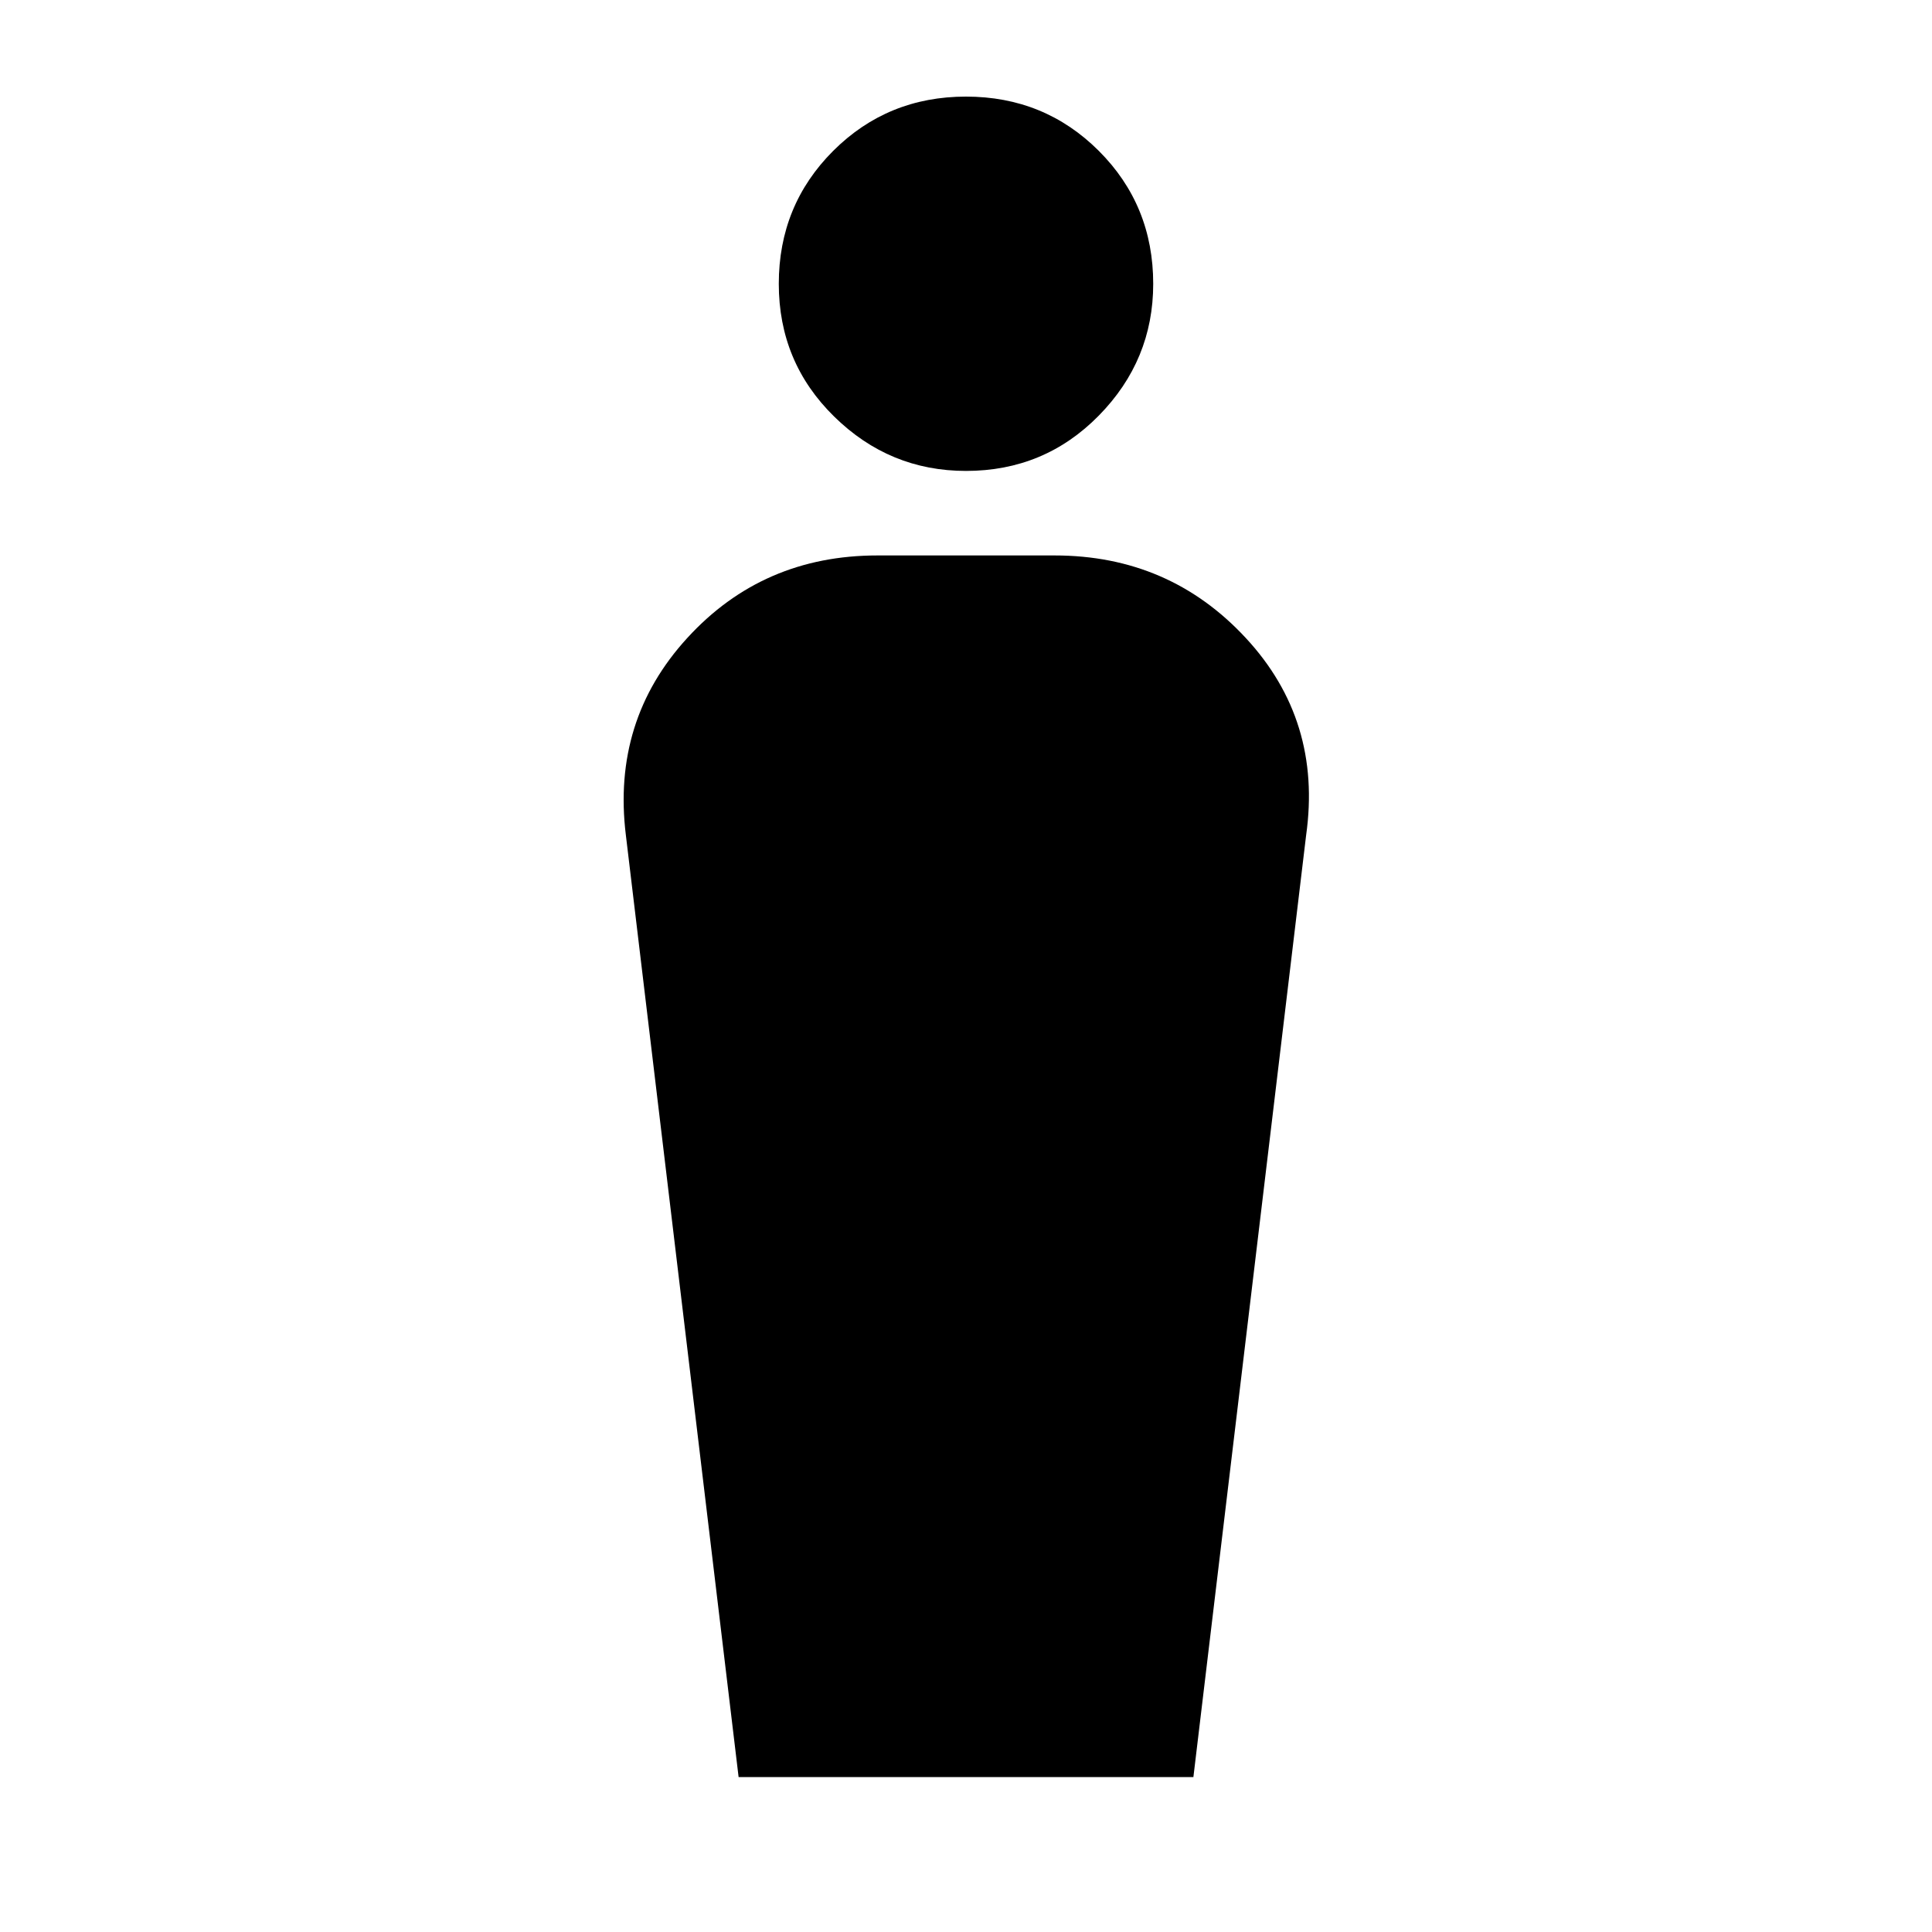 <svg xmlns="http://www.w3.org/2000/svg" height="20" width="20"><path d="m7.646 18.396-1.167-9.75q-.146-1.188.636-2.042.781-.854 1.968-.854h1.834q1.187 0 1.979.854t.625 2.042l-1.167 9.75ZM10 4.875q-.792 0-1.365-.563-.573-.562-.573-1.374 0-.813.563-1.376Q9.188 1 10 1t1.375.562q.563.563.563 1.376 0 .791-.563 1.364-.563.573-1.375.573Z"/></svg>